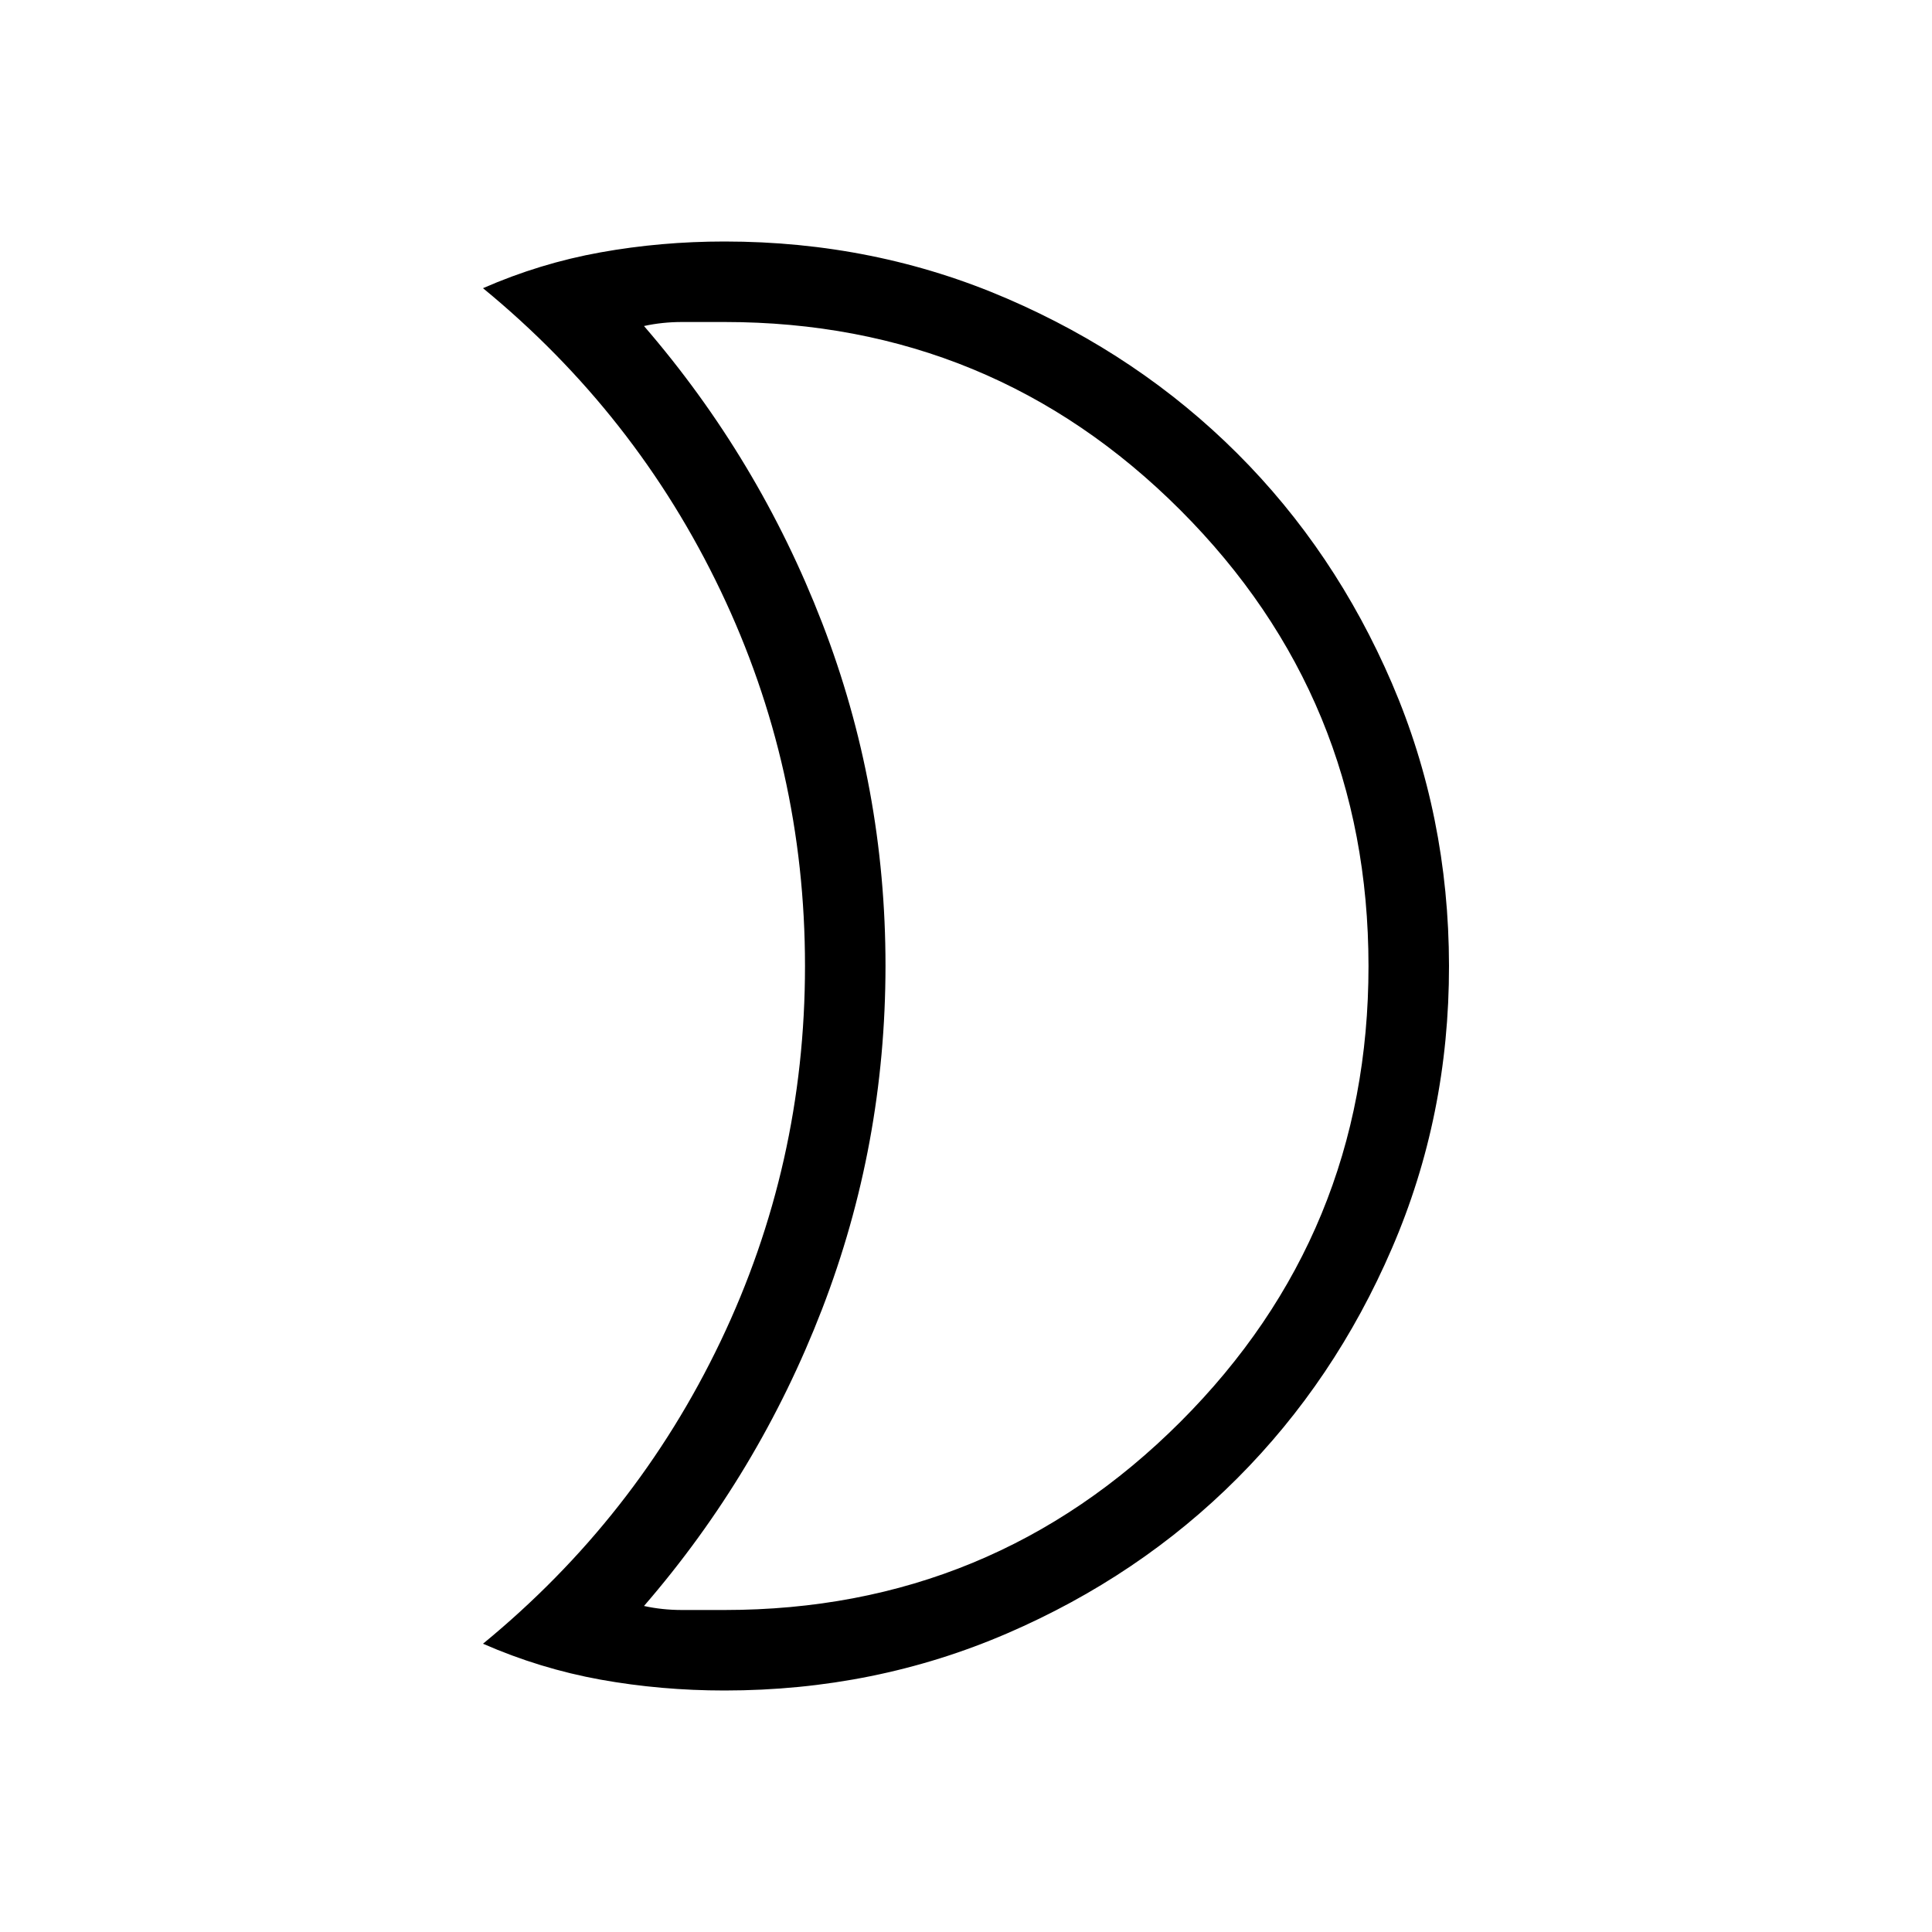 <svg xmlns="http://www.w3.org/2000/svg" width="3em" height="3em" viewBox="0 0 24 24"><path fill="currentColor" d="M9 20q3.325 0 5.663-2.337T17 12t-2.337-5.663T9 4h-.525q-.25 0-.475.05q1.425 1.65 2.213 3.688T11 12t-.788 4.263T8 19.95q.225.05.475.05zm0 1q-.789 0-1.54-.135q-.752-.136-1.46-.446q1.902-1.561 2.951-3.756T10 12T8.951 7.337T6 3.58q.708-.31 1.46-.445Q8.21 3 9 3q1.868 0 3.51.709t2.858 1.922t1.923 2.857t.709 3.509t-.709 3.51q-.708 1.643-1.923 2.859t-2.858 1.925T9 21m2-9"/></svg>